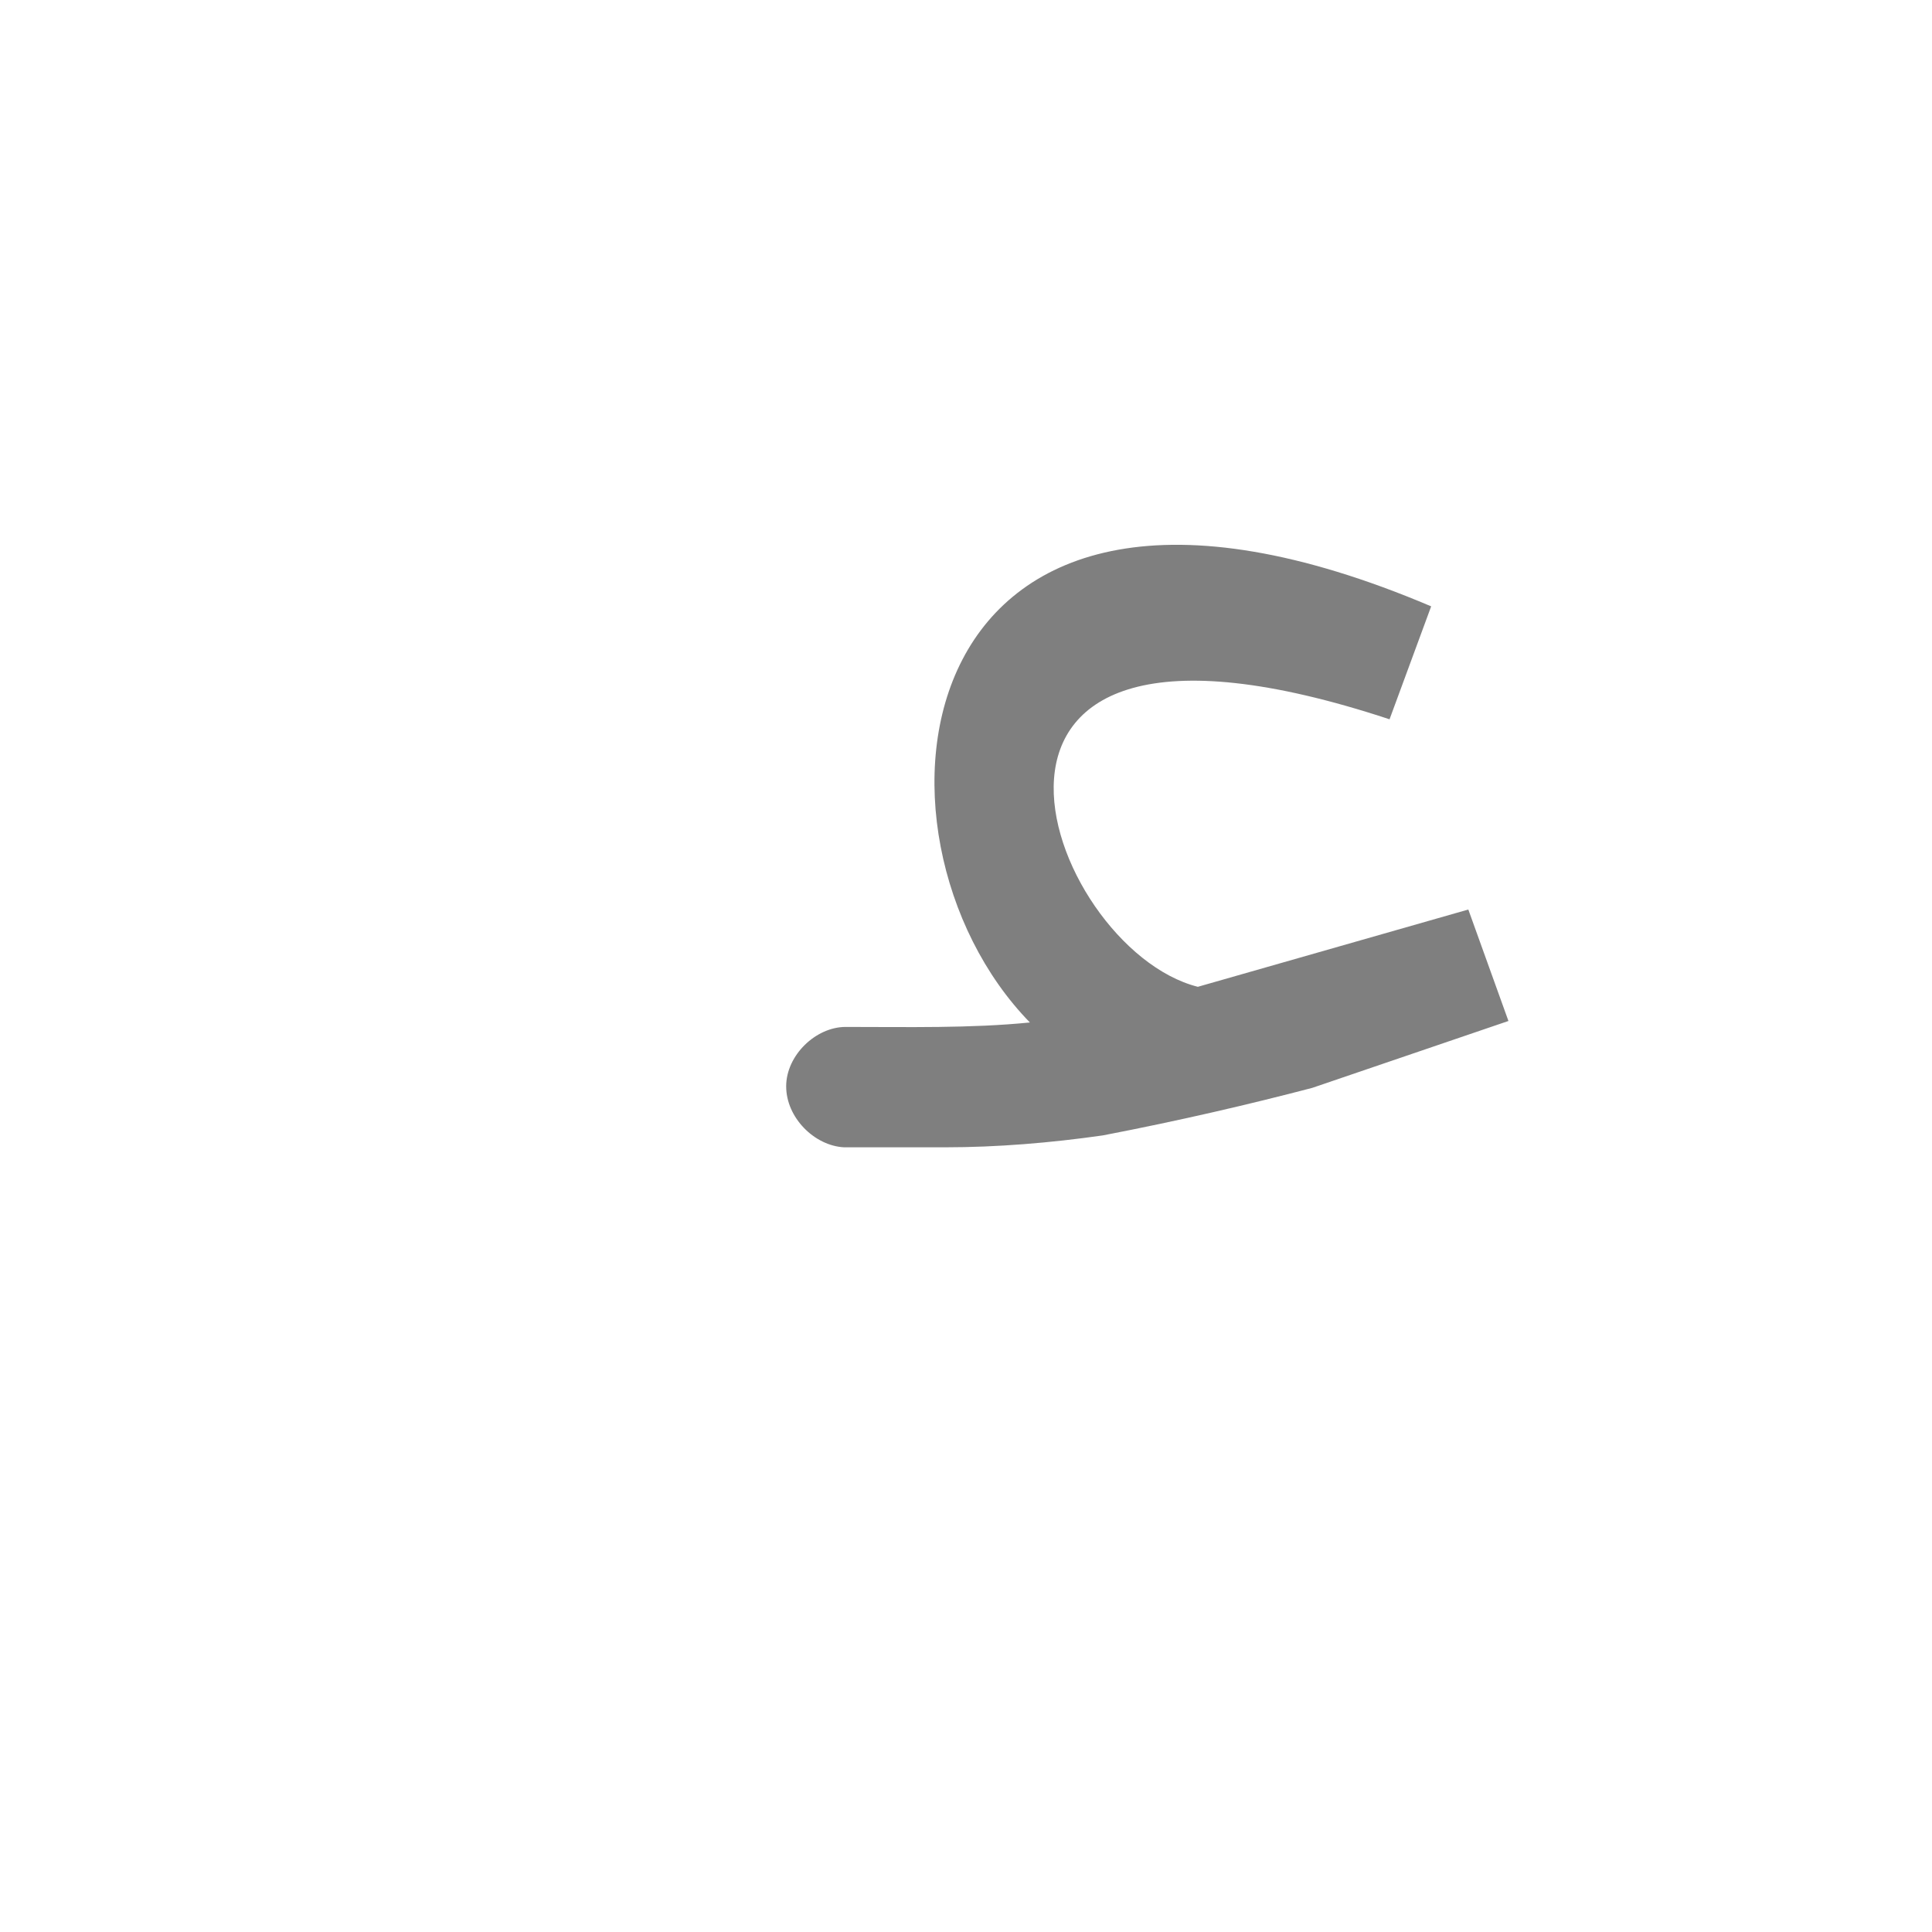 <?xml version="1.0" encoding="UTF-8"?>
<!DOCTYPE svg PUBLIC "-//W3C//DTD SVG 1.0//EN" "http://www.w3.org/TR/2001/REC-SVG-20010904/DTD/svg10.dtd">
<!-- Creator: CorelDRAW -->
<svg xmlns="http://www.w3.org/2000/svg" xml:space="preserve" width="1300px" height="1300px" version="1.0" style="shape-rendering:geometricPrecision; text-rendering:geometricPrecision; image-rendering:optimizeQuality; fill-rule:evenodd; clip-rule:evenodd"
viewBox="0 0 1300 1056"
 xmlns:xlink="http://www.w3.org/1999/xlink">
 <defs>
  <style type="text/css">
   <![CDATA[
    .fil0 {fill:black;fill-opacity:0.502}
   ]]>
  </style>
 </defs>
 <g id="_100:master">
  <path class="fil0" d="M883 610l0 0c-42,11 -89,22 -141,32 -35,5 -71,8 -106,8l-68 0 0 0c-20,-1 -39,-20 -39,-41 0,-21 20,-40 40,-40l0 0c42,0 84,1 124,-3 -123,-126 -88,-432 270,-280l-28 76c-327,-108 -232,154 -129,180l182 -52 27 75 -132 45z"/>
 </g>
</svg>
